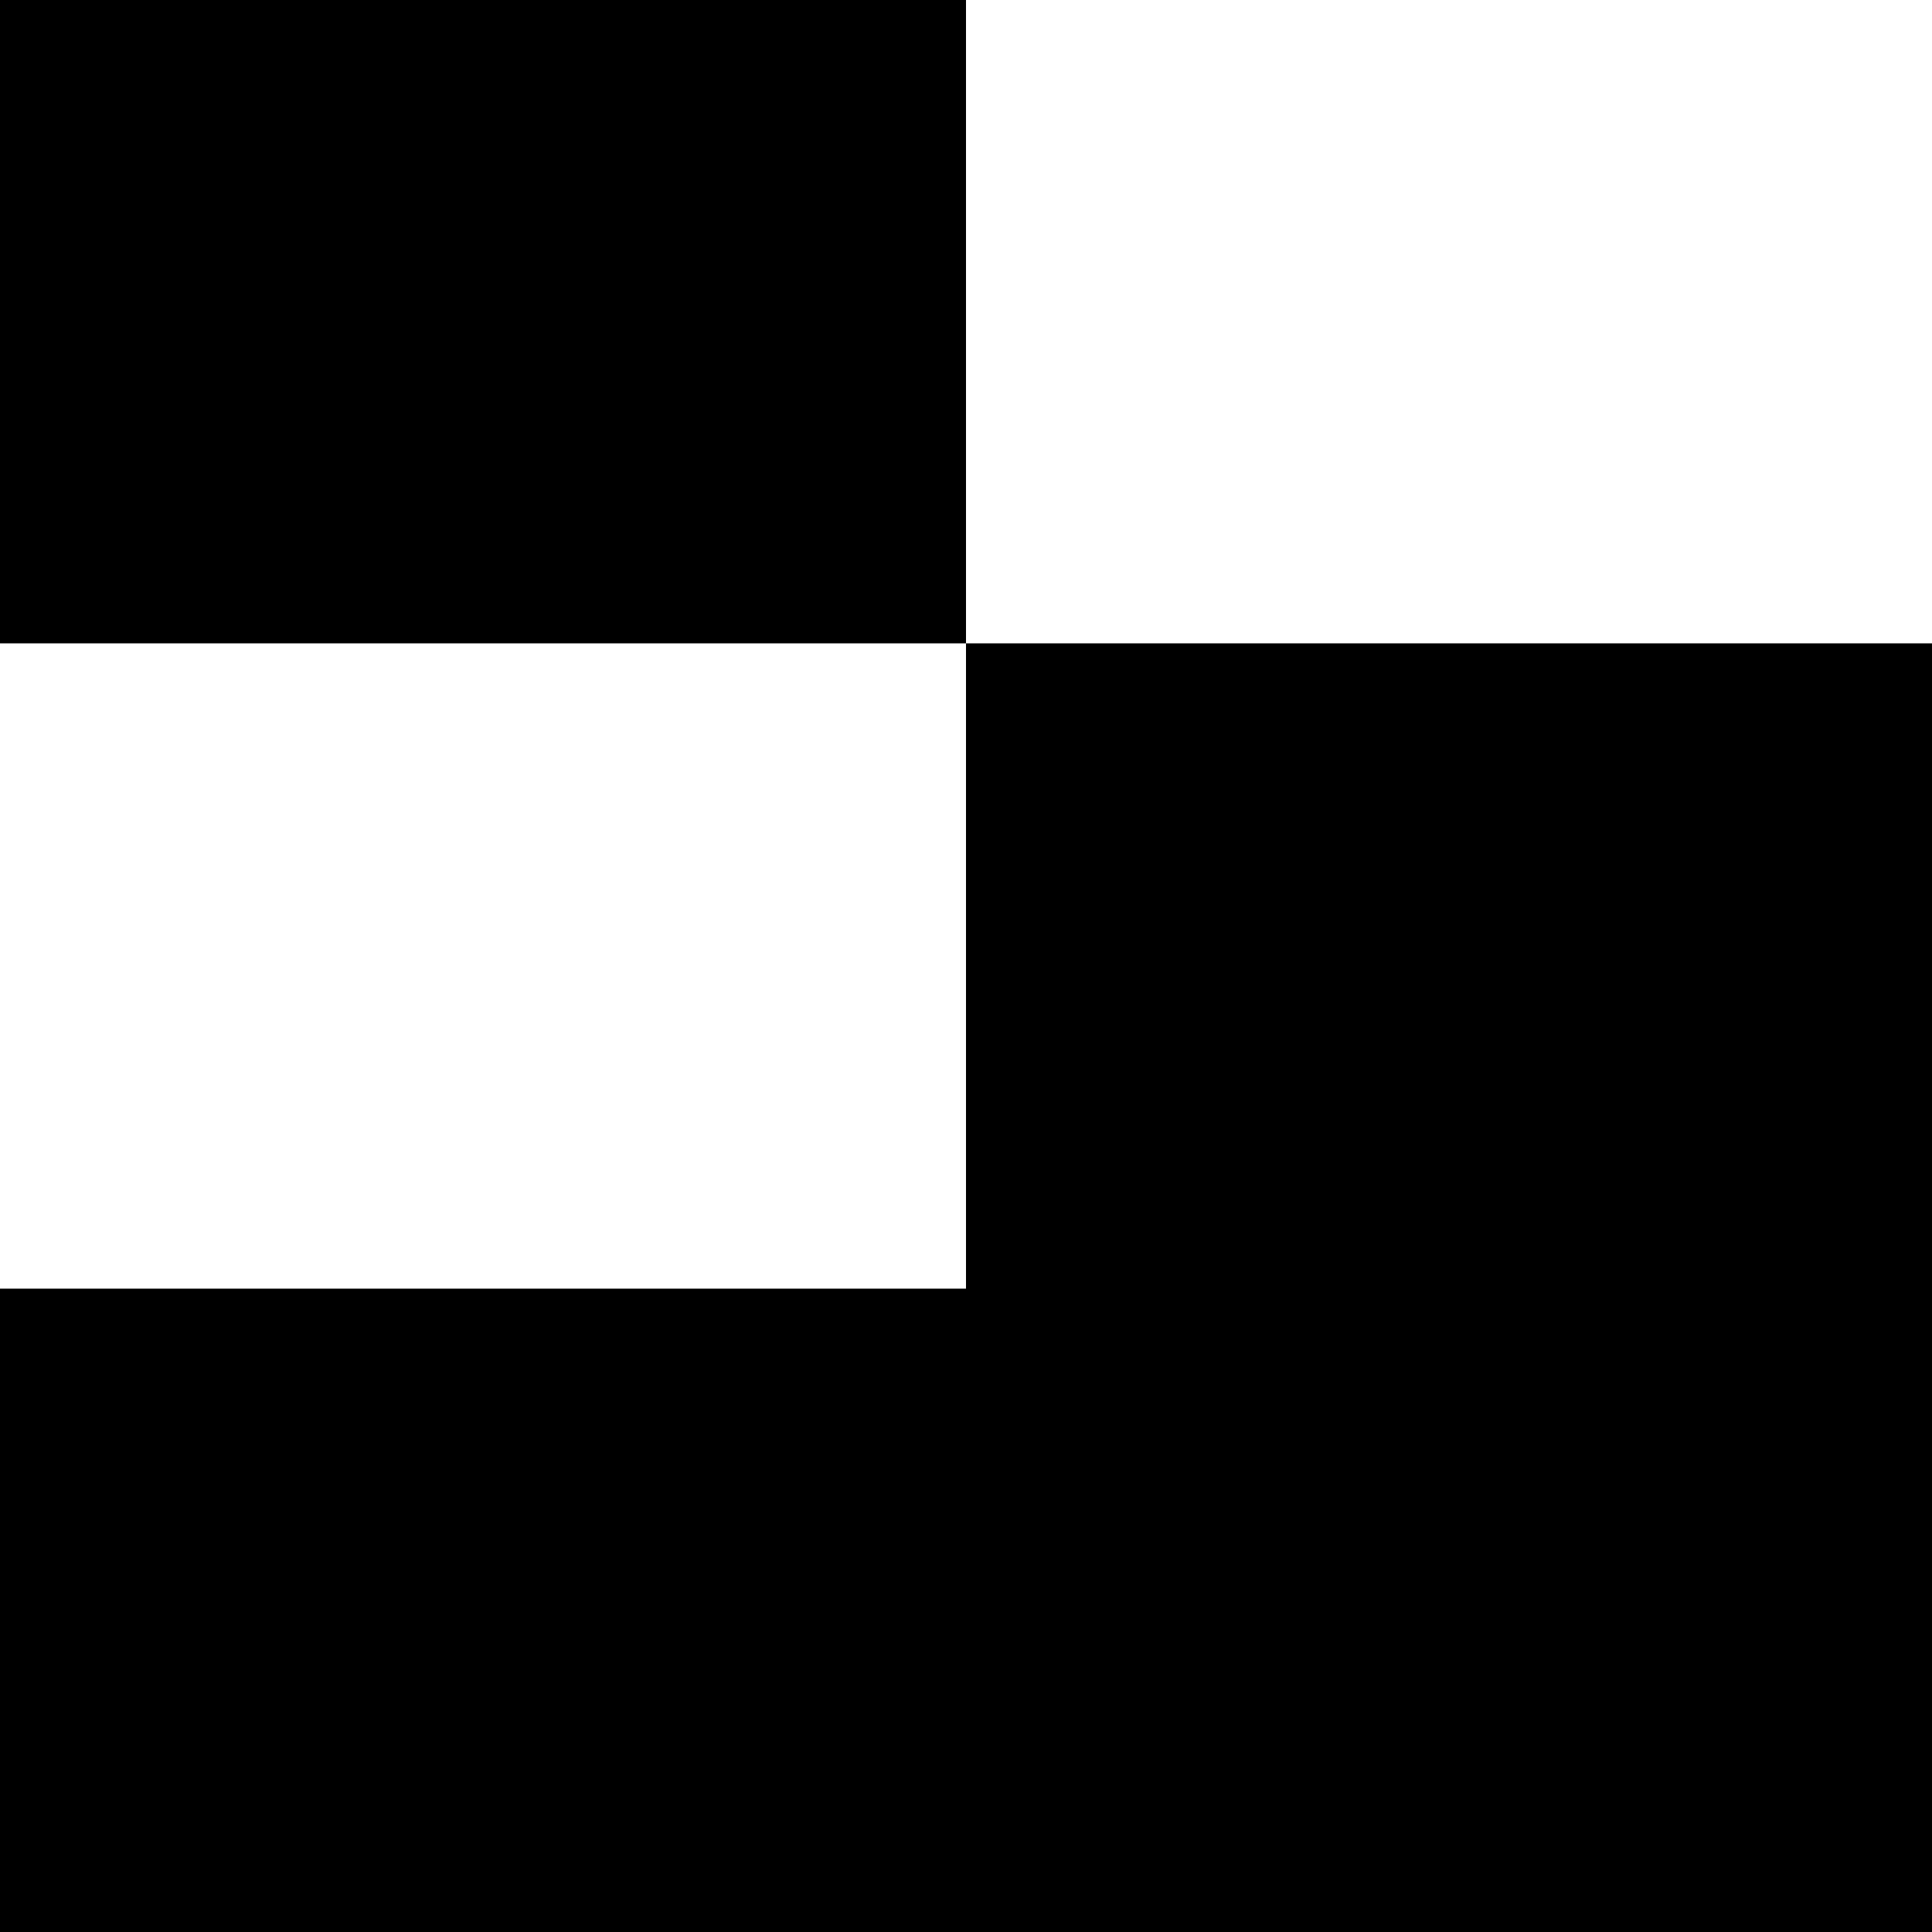 <svg version="1.1"
     width="1000" height="1000"
     viewBox="0 0 1000 1000"
     xmlns="http://www.w3.org/2000/svg">
<path id="glyph-1FB36-alt" d="
      M 0,0 l500,0 l0,333 l-500,0 l0,-333z
      m 500,333 l500,0 l0,667 l-1000,0 l0,-333 l500,0 l0,-334z
      "
      fill-rule="evenodd" />

<![CDATA[

Copyright © 2024 Michael A. Peters for the Platillo Font.

See GUST-FONT-LICENSE.txt and LPPL.txt that should have accompanied this file.

]]>

</svg>
